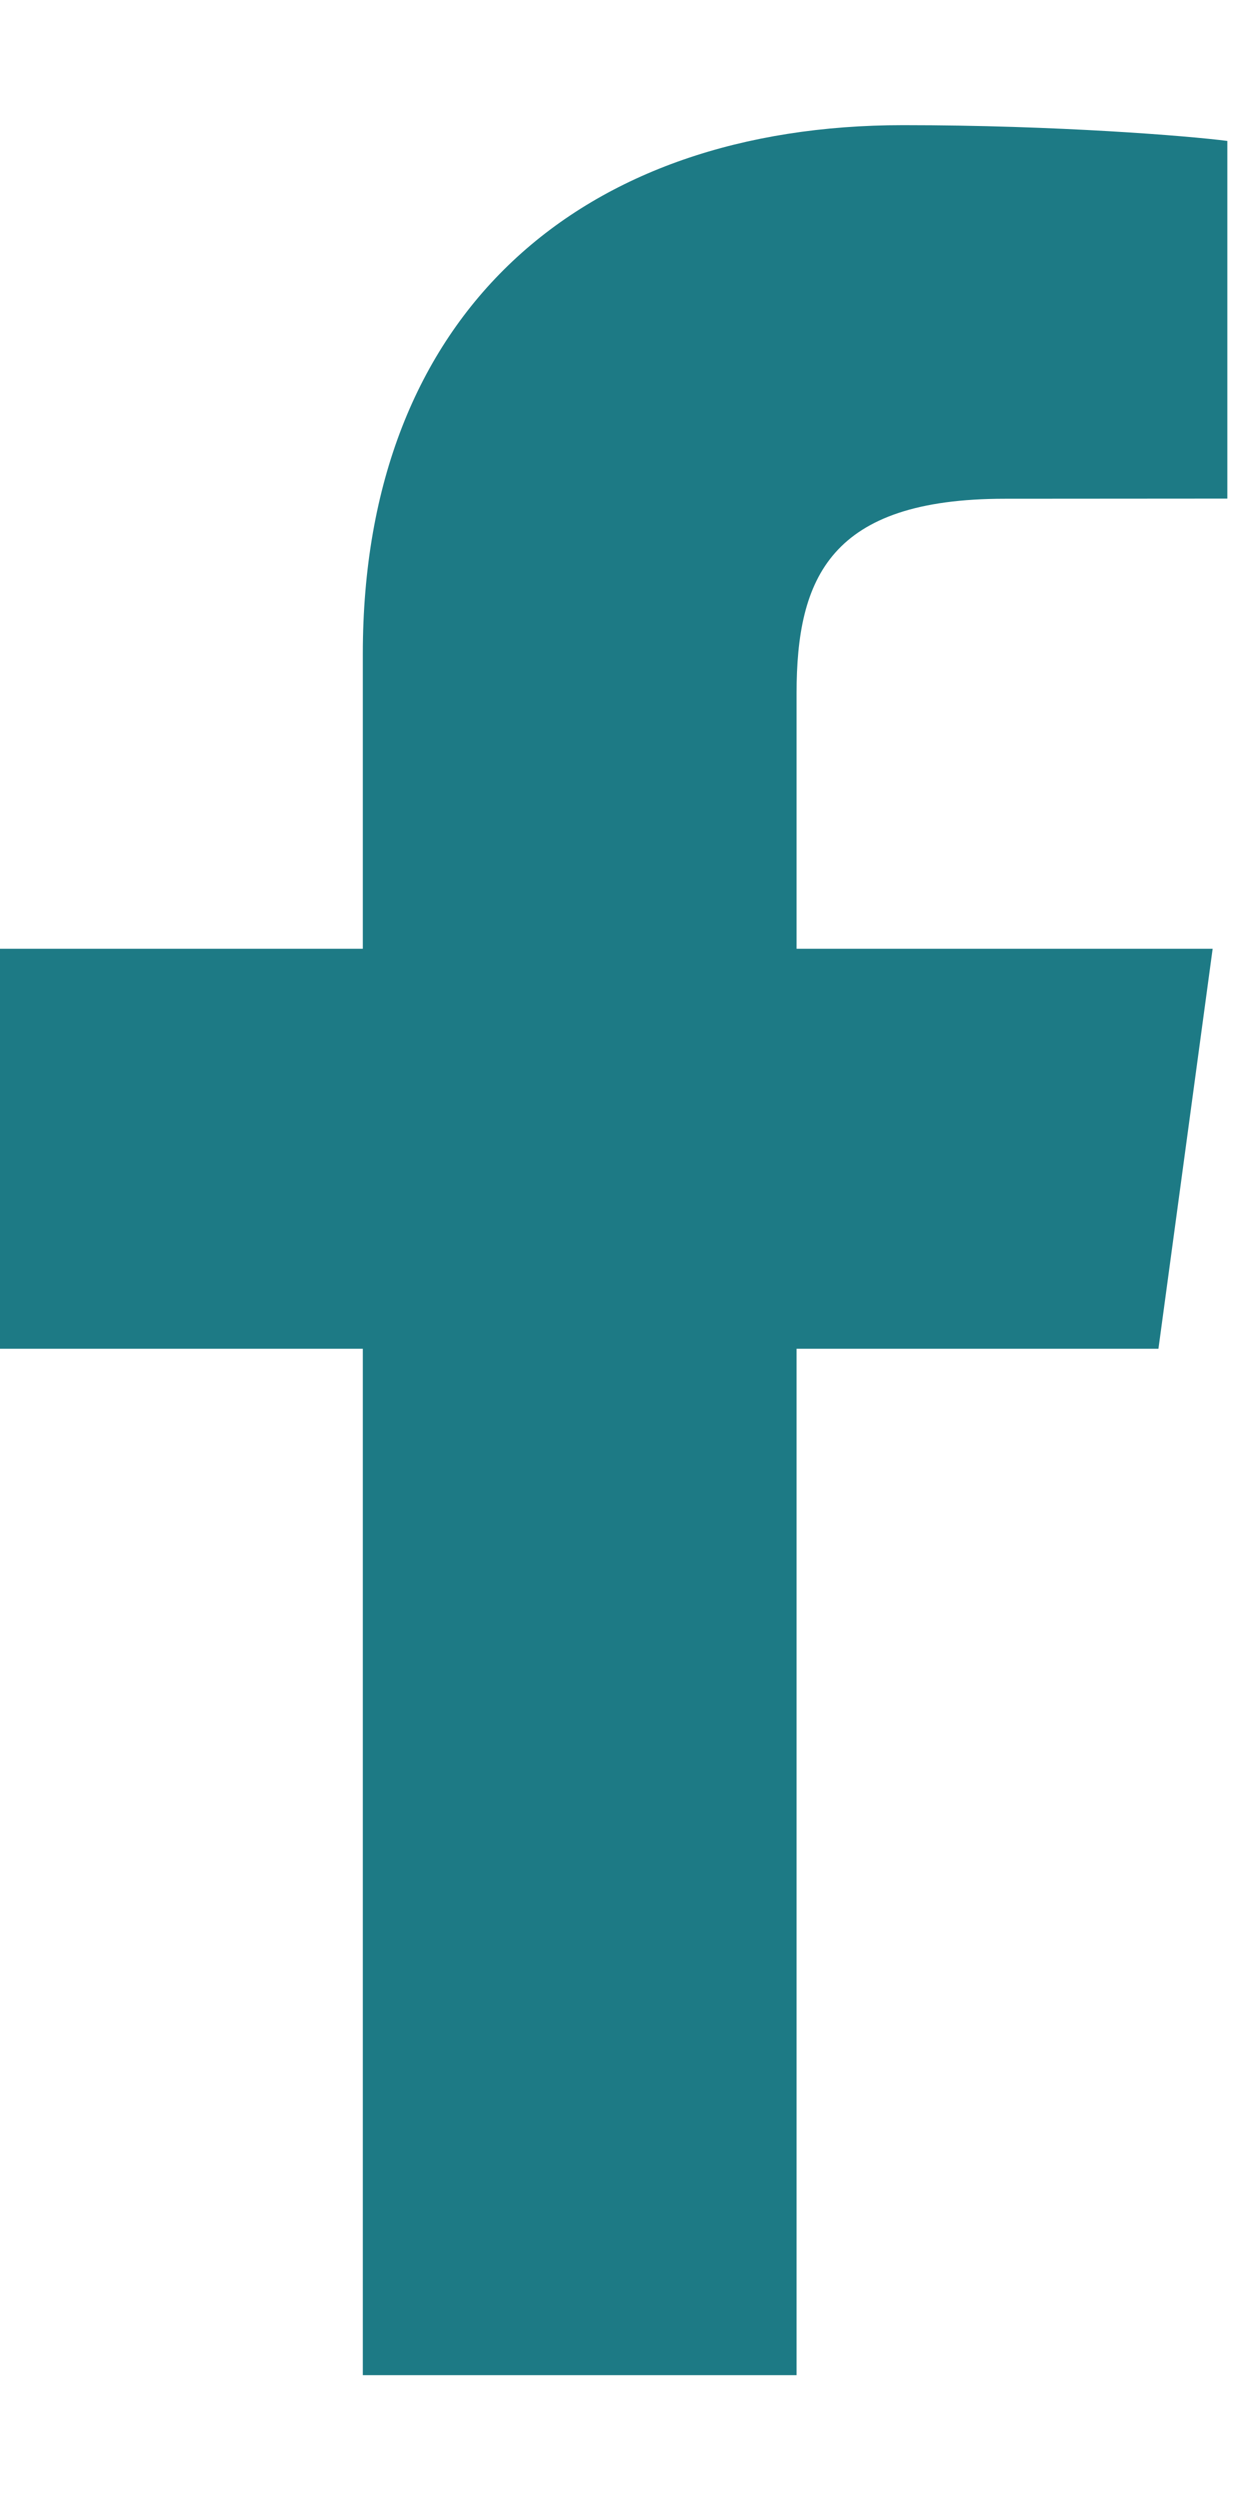 <svg width="8" height="16" viewBox="0 0 8 16" fill="none" xmlns="http://www.w3.org/2000/svg">
<path d="M5.098 15.201V8.632H7.414L7.761 6.072H5.098V4.438C5.098 3.697 5.314 3.192 6.431 3.192L7.855 3.191V0.902C7.608 0.87 6.763 0.801 5.78 0.801C3.727 0.801 2.322 1.994 2.322 4.185V6.072H0V8.632H2.322V15.201H5.098V15.201Z" fill="#1D7A85"/>
</svg>
